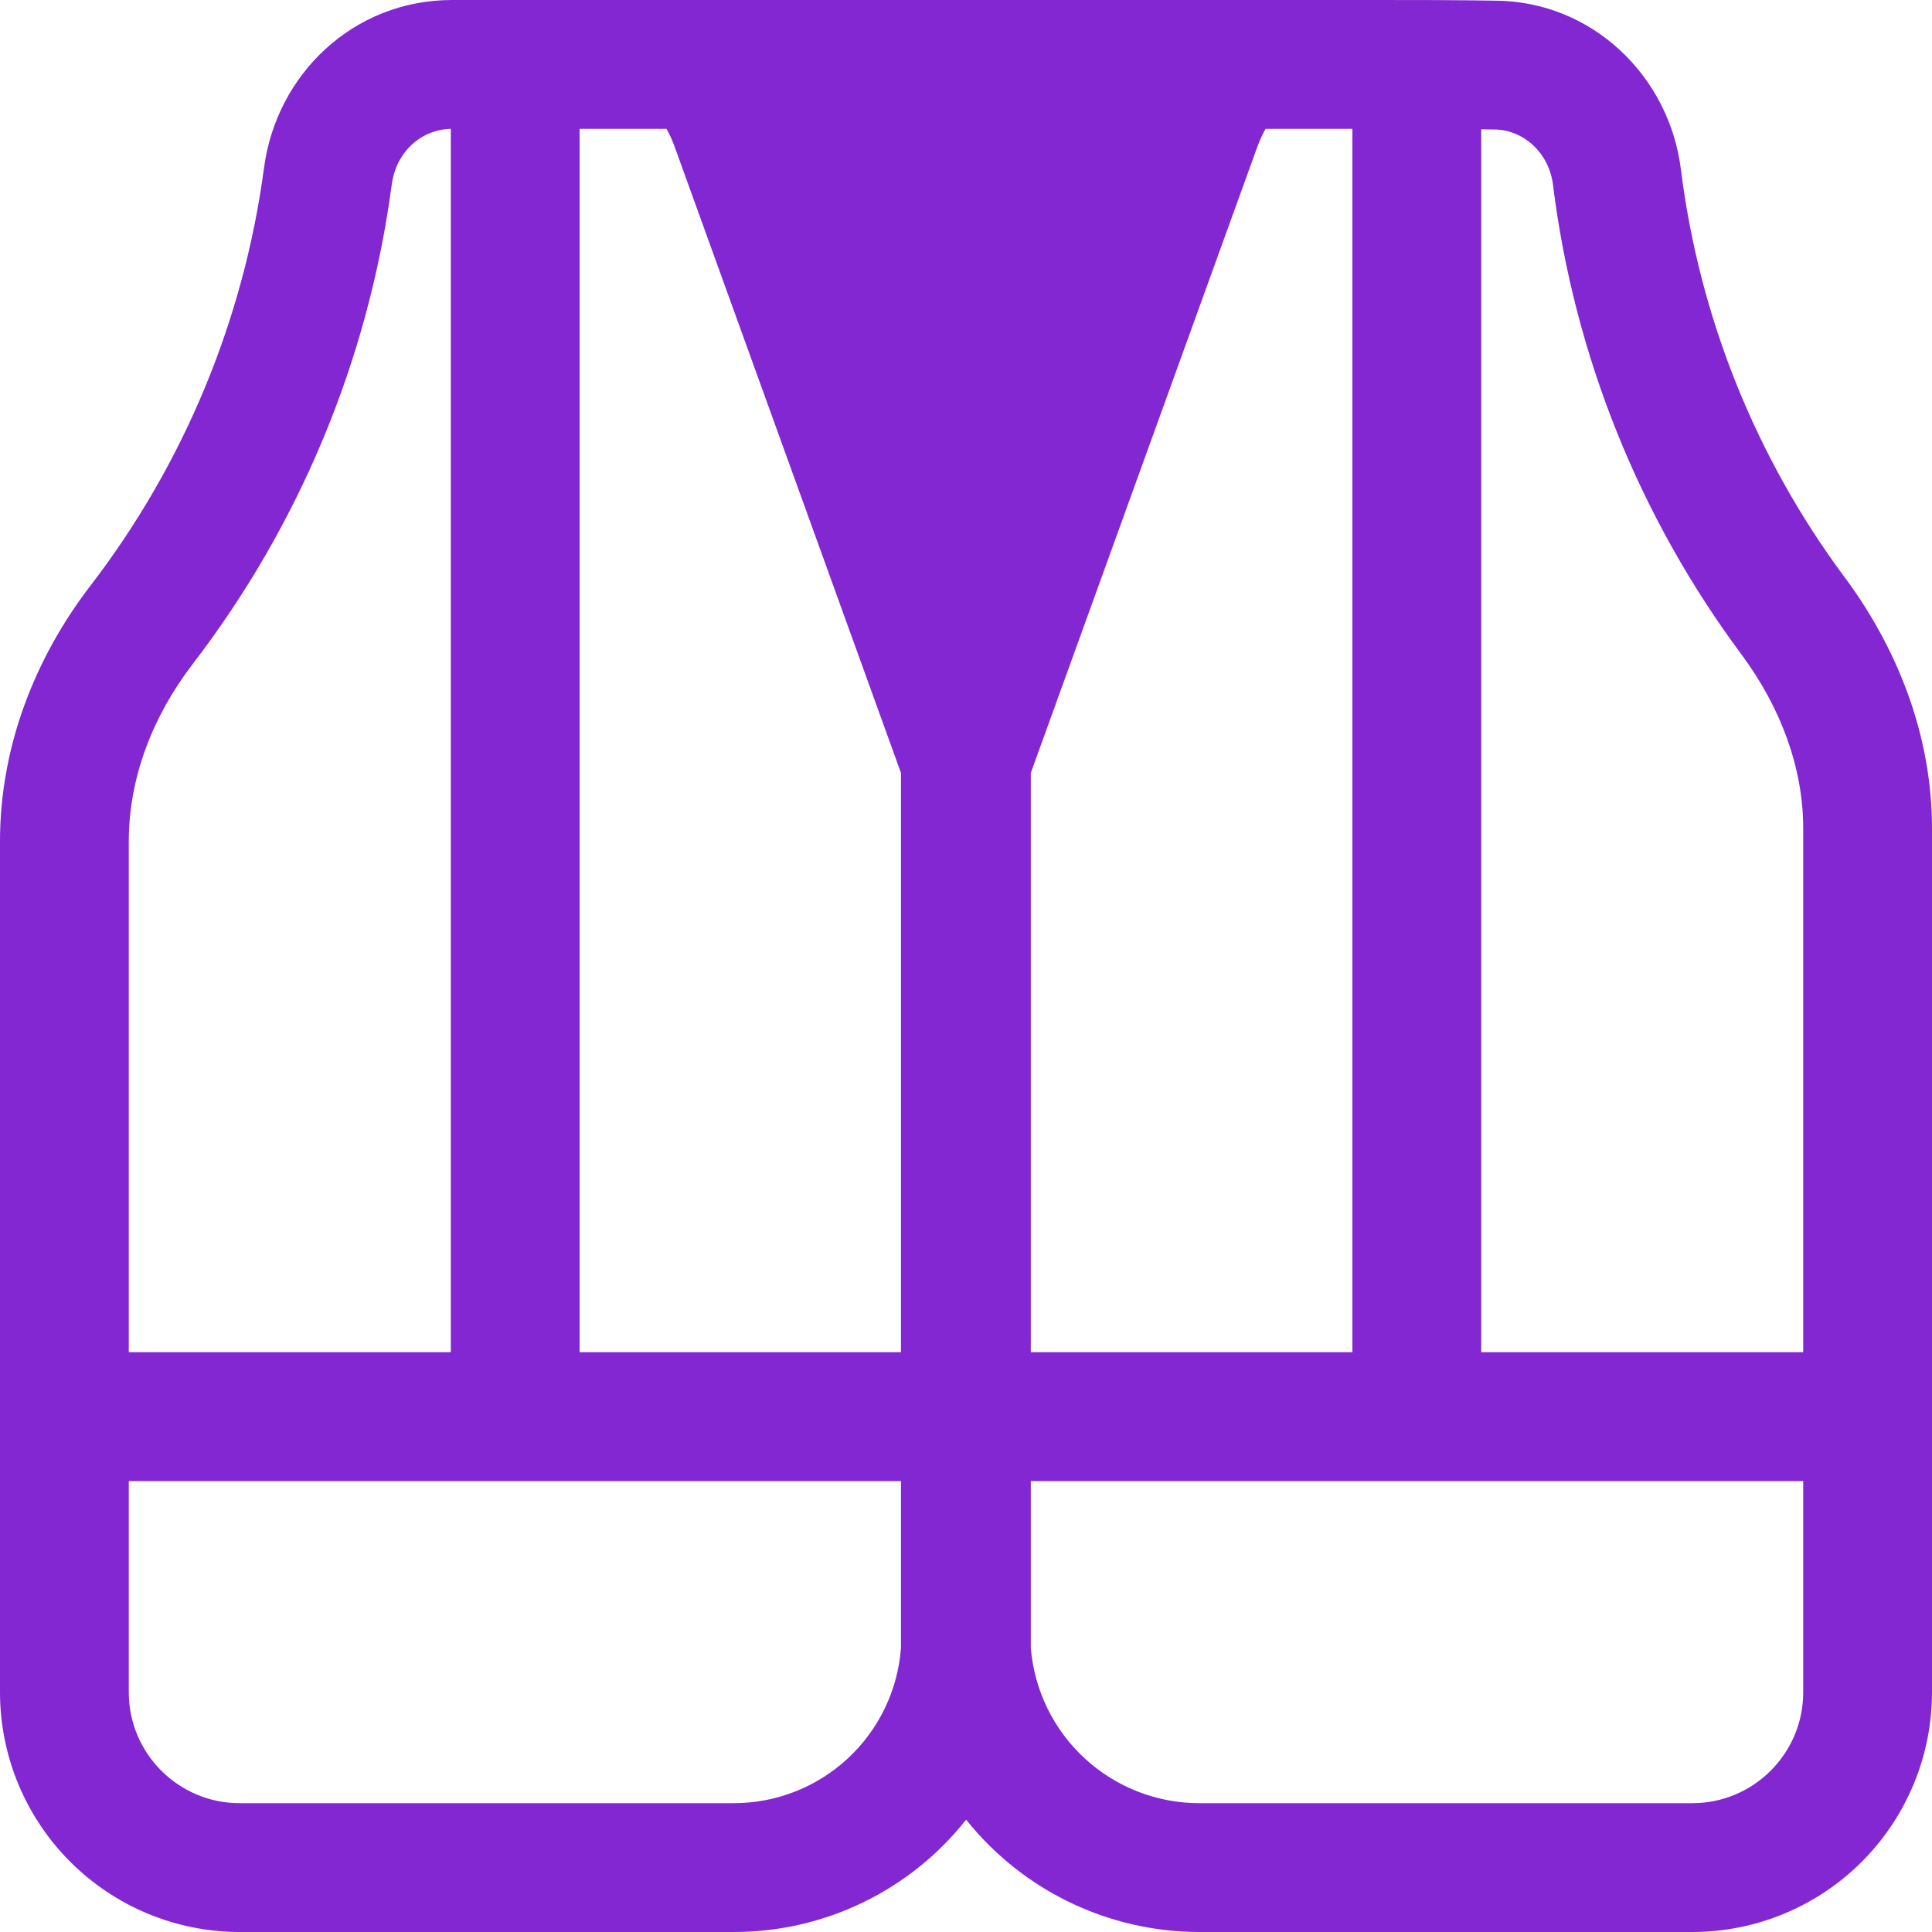 <svg width="50" height="50" viewBox="0 0 50 50" fill="none" xmlns="http://www.w3.org/2000/svg">
<path d="M18.983 50H6.2C4.556 49.999 2.98 49.345 1.817 48.182C0.655 47.019 0.001 45.443 0 43.798V21.774C0 19.323 0.903 17.041 2.325 15.177L2.328 15.174C4.752 12.024 6.305 8.291 6.832 4.352C7.148 1.929 9.14 0 11.7 0H35.607C36.548 0 37.655 0 38.682 0.017C41.208 0.025 43.208 1.976 43.503 4.397C43.984 8.225 45.447 11.863 47.752 14.957L47.757 14.963C49.115 16.801 50 19.041 50 21.441V43.798C49.999 45.443 49.345 47.019 48.183 48.182C47.02 49.345 45.444 49.999 43.8 50H31.05C29.889 50.001 28.742 49.74 27.695 49.237C26.648 48.734 25.728 48.001 25.003 47.093C24.285 48.001 23.37 48.735 22.327 49.238C21.285 49.742 20.141 50.002 18.983 50ZM15 3.335V34.995H23.317V20.003L17.467 3.818C17.409 3.651 17.336 3.489 17.25 3.335H15ZM32.752 3.335C32.668 3.488 32.593 3.65 32.533 3.818L26.677 20.003V34.995H35V3.335H32.752ZM11.667 3.335C10.907 3.351 10.25 3.92 10.137 4.785C9.534 9.306 7.753 13.588 4.973 17.203C3.928 18.573 3.333 20.159 3.333 21.774V34.995H11.667V3.335ZM3.333 38.33V43.798C3.333 45.379 4.62 46.666 6.2 46.666H18.983C20.079 46.668 21.135 46.255 21.939 45.51C22.743 44.766 23.235 43.744 23.317 42.651V38.33H3.333ZM26.677 42.648C26.767 43.745 27.267 44.767 28.078 45.512C28.888 46.257 29.95 46.669 31.05 46.666H43.8C45.38 46.666 46.667 45.379 46.667 43.798V38.33H26.677V42.648ZM46.667 34.995V21.441C46.667 19.873 46.087 18.315 45.078 16.949C42.43 13.393 40.747 9.212 40.195 4.812V4.802C40.09 3.928 39.398 3.351 38.667 3.351H38.64C38.538 3.349 38.436 3.348 38.333 3.346V34.995H46.667Z" fill="#8227D1"/>
</svg>
